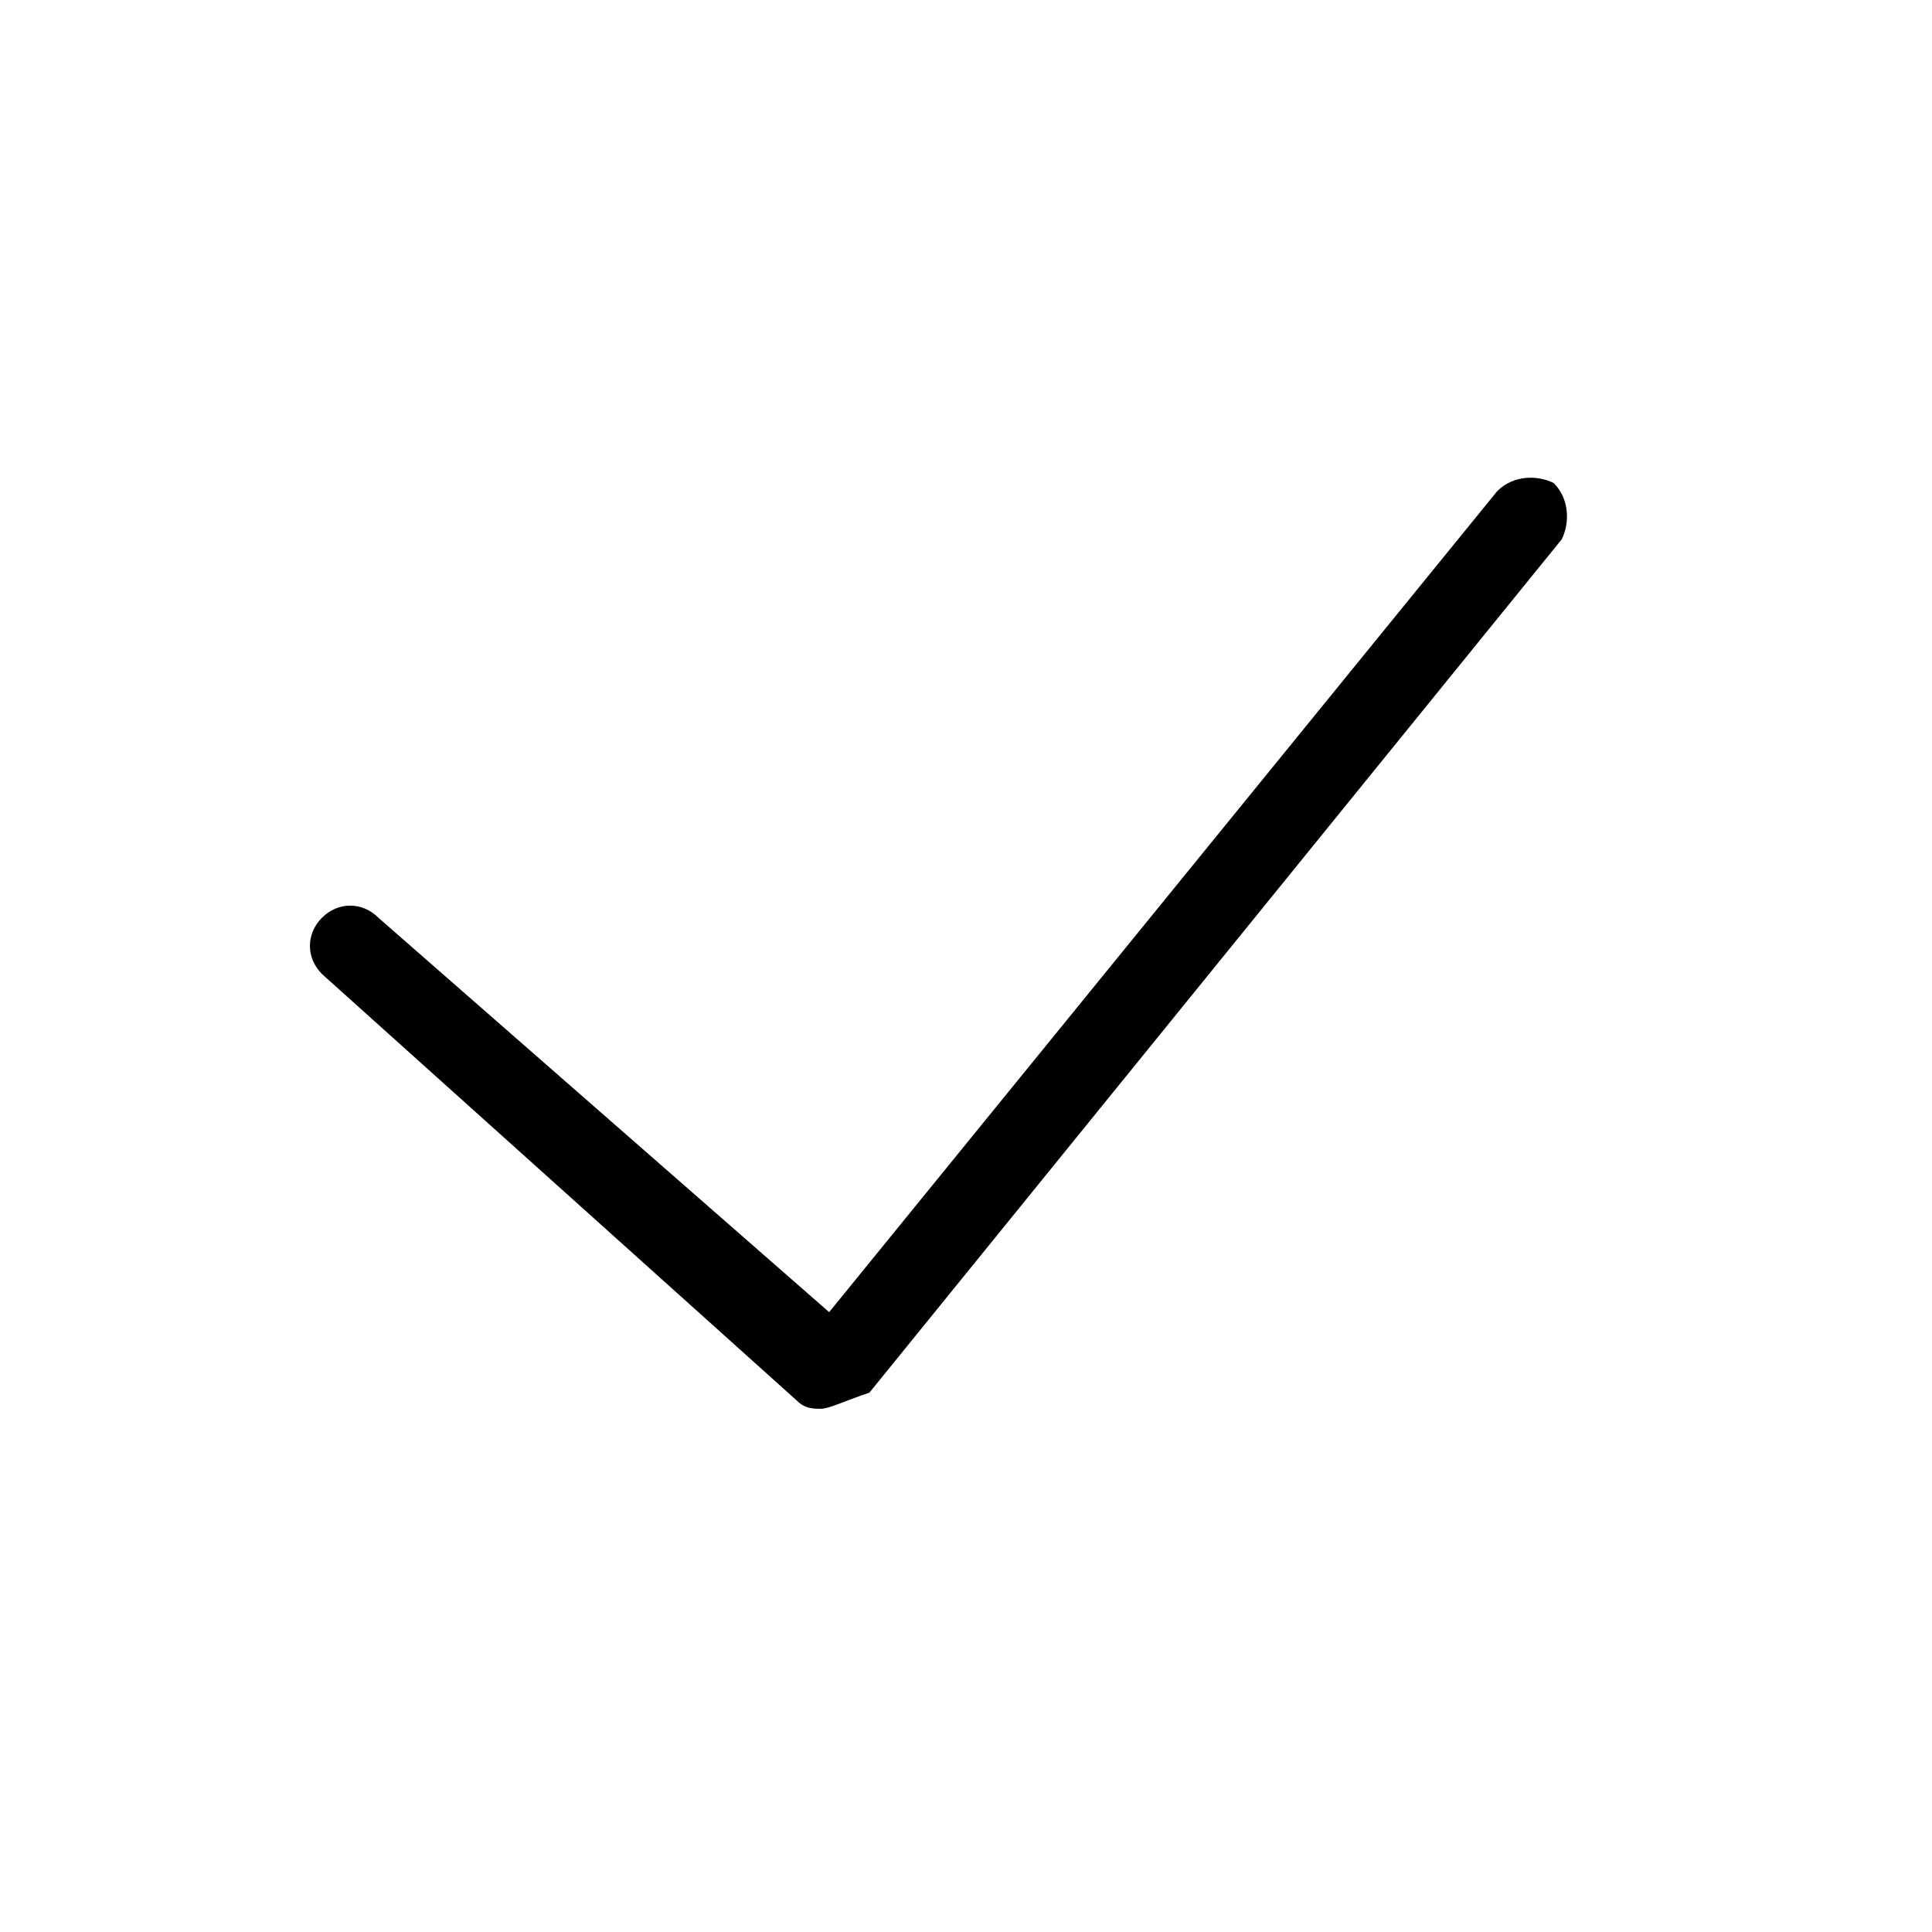 <svg xmlns="http://www.w3.org/2000/svg" width="24" height="24" viewBox="0 0 24 24">
<path d="M10.2,17.5c-0.1,0-0.2,0-0.3-0.1l-5.9-5.3c-0.2-0.2-0.2-0.5,0-0.7c0.2-0.2,0.5-0.2,0.7,0l5.6,4.9l8.3-10.2
	c0.2-0.2,0.5-0.2,0.7-0.1c0.2,0.2,0.2,0.5,0.1,0.7l-8.6,10.6C10.5,17.4,10.3,17.5,10.2,17.5C10.2,17.5,10.2,17.5,10.2,17.5z"/>
</svg>
